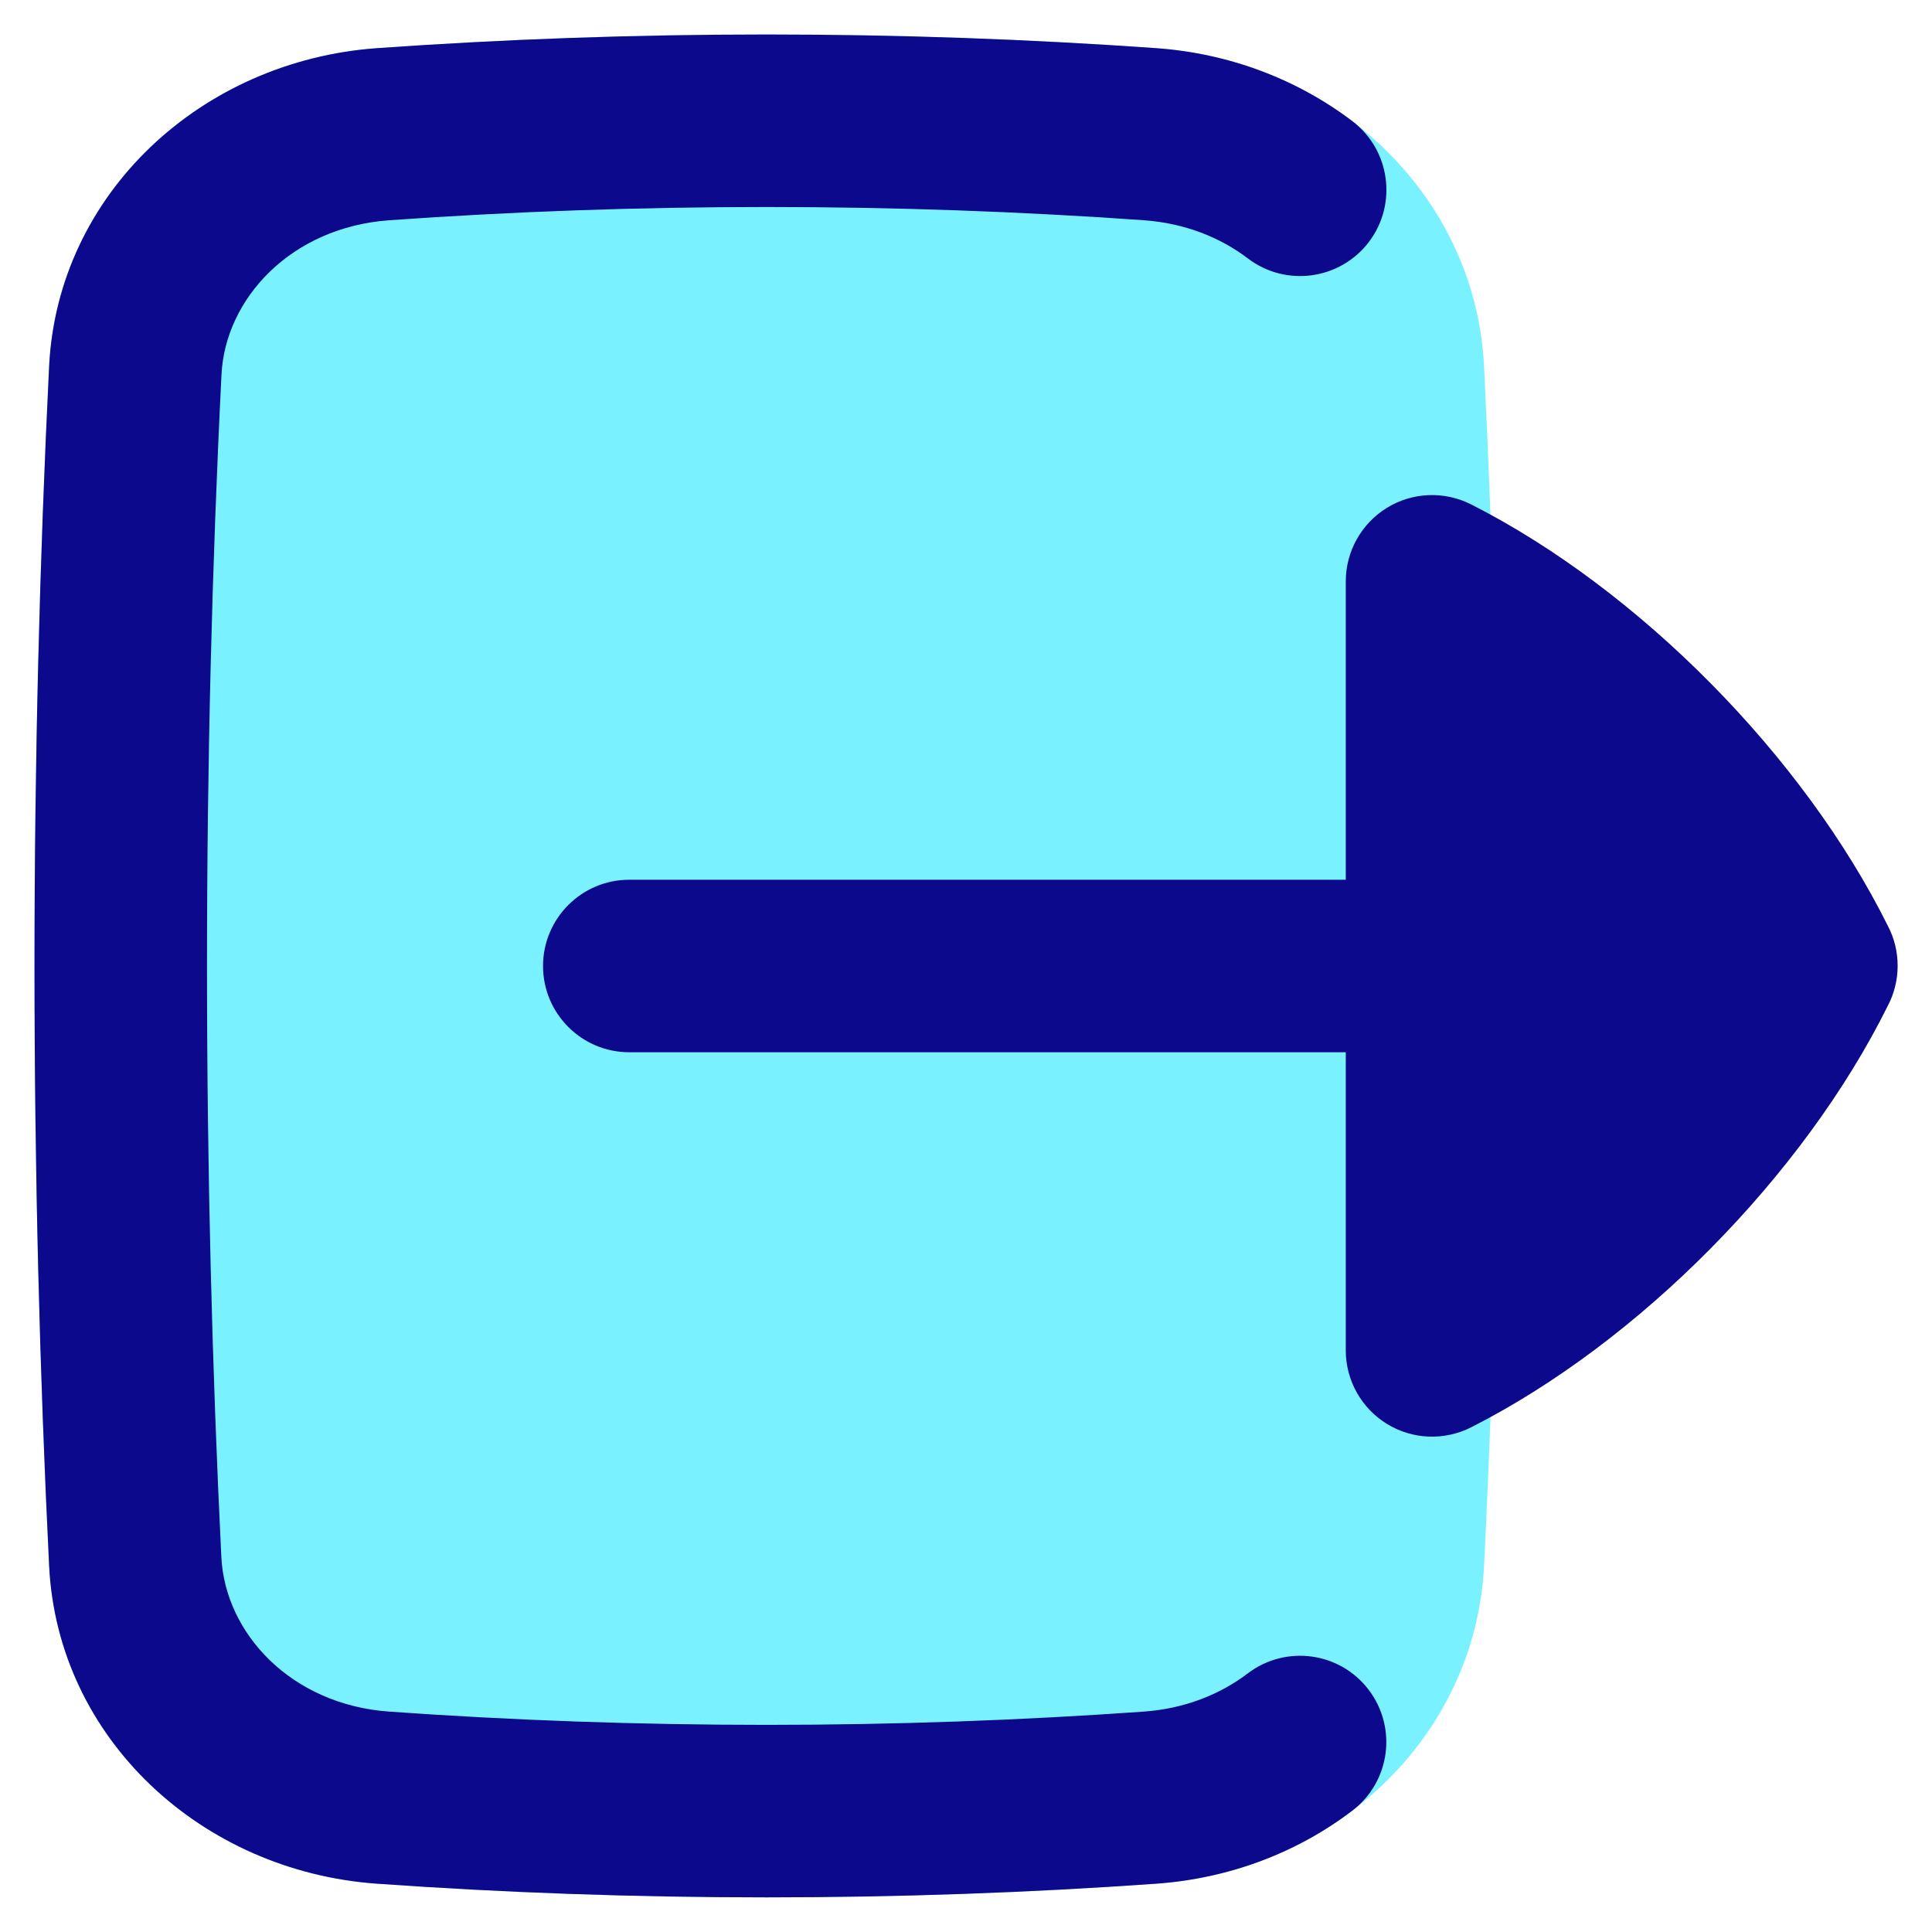 <svg xmlns="http://www.w3.org/2000/svg" fill="none" viewBox="0 0 14 14" id="Logout-1--Streamline-Flex">
  <desc>
    Logout 1 Streamline Icon: https://streamlinehq.com
  </desc>
  <g id="logout-1--arrow-exit-frame-leave-logout-rectangle-right">
    <path id="Union" fill="#7af1ff" fill-rule="evenodd" d="M5.555 0.25c-0.963 0 -1.906 0.034 -2.823 0.099C1.46 0.44 0.419 1.402 0.356 2.653 0.287 4.054 0.25 5.509 0.25 7c0 1.491 0.037 2.946 0.106 4.347 0.062 1.251 1.104 2.213 2.376 2.303 0.916 0.065 1.86 0.099 2.823 0.099 0.963 0 1.906 -0.034 2.823 -0.099 1.272 -0.09 2.313 -1.053 2.376 -2.303 0.07 -1.402 0.106 -2.856 0.106 -4.347 0 -1.491 -0.037 -2.946 -0.106 -4.347C10.691 1.402 9.649 0.44 8.378 0.349 7.461 0.284 6.518 0.25 5.555 0.25Z" clip-rule="evenodd" stroke-width="1"></path>
    <path id="Union_2" fill="#0c098c" fill-rule="evenodd" d="M2.821 1.596C3.707 1.533 4.621 1.5 5.555 1.5c0.934 0 1.847 0.033 2.734 0.096 0.295 0.021 0.553 0.124 0.754 0.277 0.275 0.209 0.667 0.155 0.876 -0.119 0.209 -0.275 0.155 -0.667 -0.119 -0.876C9.403 0.577 8.913 0.387 8.378 0.349 7.461 0.284 6.518 0.25 5.555 0.25c-0.963 0 -1.906 0.034 -2.823 0.099C1.46 0.44 0.419 1.402 0.356 2.653 0.287 4.054 0.25 5.509 0.25 7c0 1.491 0.037 2.946 0.106 4.347 0.062 1.251 1.104 2.213 2.376 2.303 0.916 0.065 1.86 0.099 2.823 0.099 0.963 0 1.906 -0.034 2.823 -0.099 0.535 -0.038 1.026 -0.228 1.421 -0.529 0.275 -0.209 0.328 -0.601 0.119 -0.876 -0.209 -0.275 -0.601 -0.328 -0.876 -0.119 -0.201 0.153 -0.459 0.256 -0.754 0.277 -0.887 0.063 -1.8 0.096 -2.734 0.096 -0.934 0 -1.847 -0.033 -2.734 -0.096 -0.712 -0.051 -1.188 -0.568 -1.216 -1.119C1.536 9.905 1.5 8.471 1.5 7c0 -1.471 0.036 -2.905 0.105 -4.285 0.027 -0.551 0.504 -1.068 1.216 -1.119Zm1.739 4.779 5.192 -0V4.213c0 -0.217 0.113 -0.419 0.298 -0.533 0.185 -0.114 0.416 -0.123 0.61 -0.025 1.217 0.617 2.41 1.826 3.021 3.056 0.045 0.086 0.07 0.184 0.07 0.288 0 0.104 -0.026 0.203 -0.071 0.289 -0.611 1.231 -1.803 2.438 -3.02 3.055 -0.194 0.098 -0.425 0.089 -0.61 -0.025 -0.185 -0.114 -0.298 -0.315 -0.298 -0.533V7.625l-5.192 0c-0.345 0 -0.625 -0.28 -0.625 -0.625 0 -0.345 0.28 -0.625 0.625 -0.625Z" clip-rule="evenodd" stroke-width="1"></path>
  </g>
</svg>